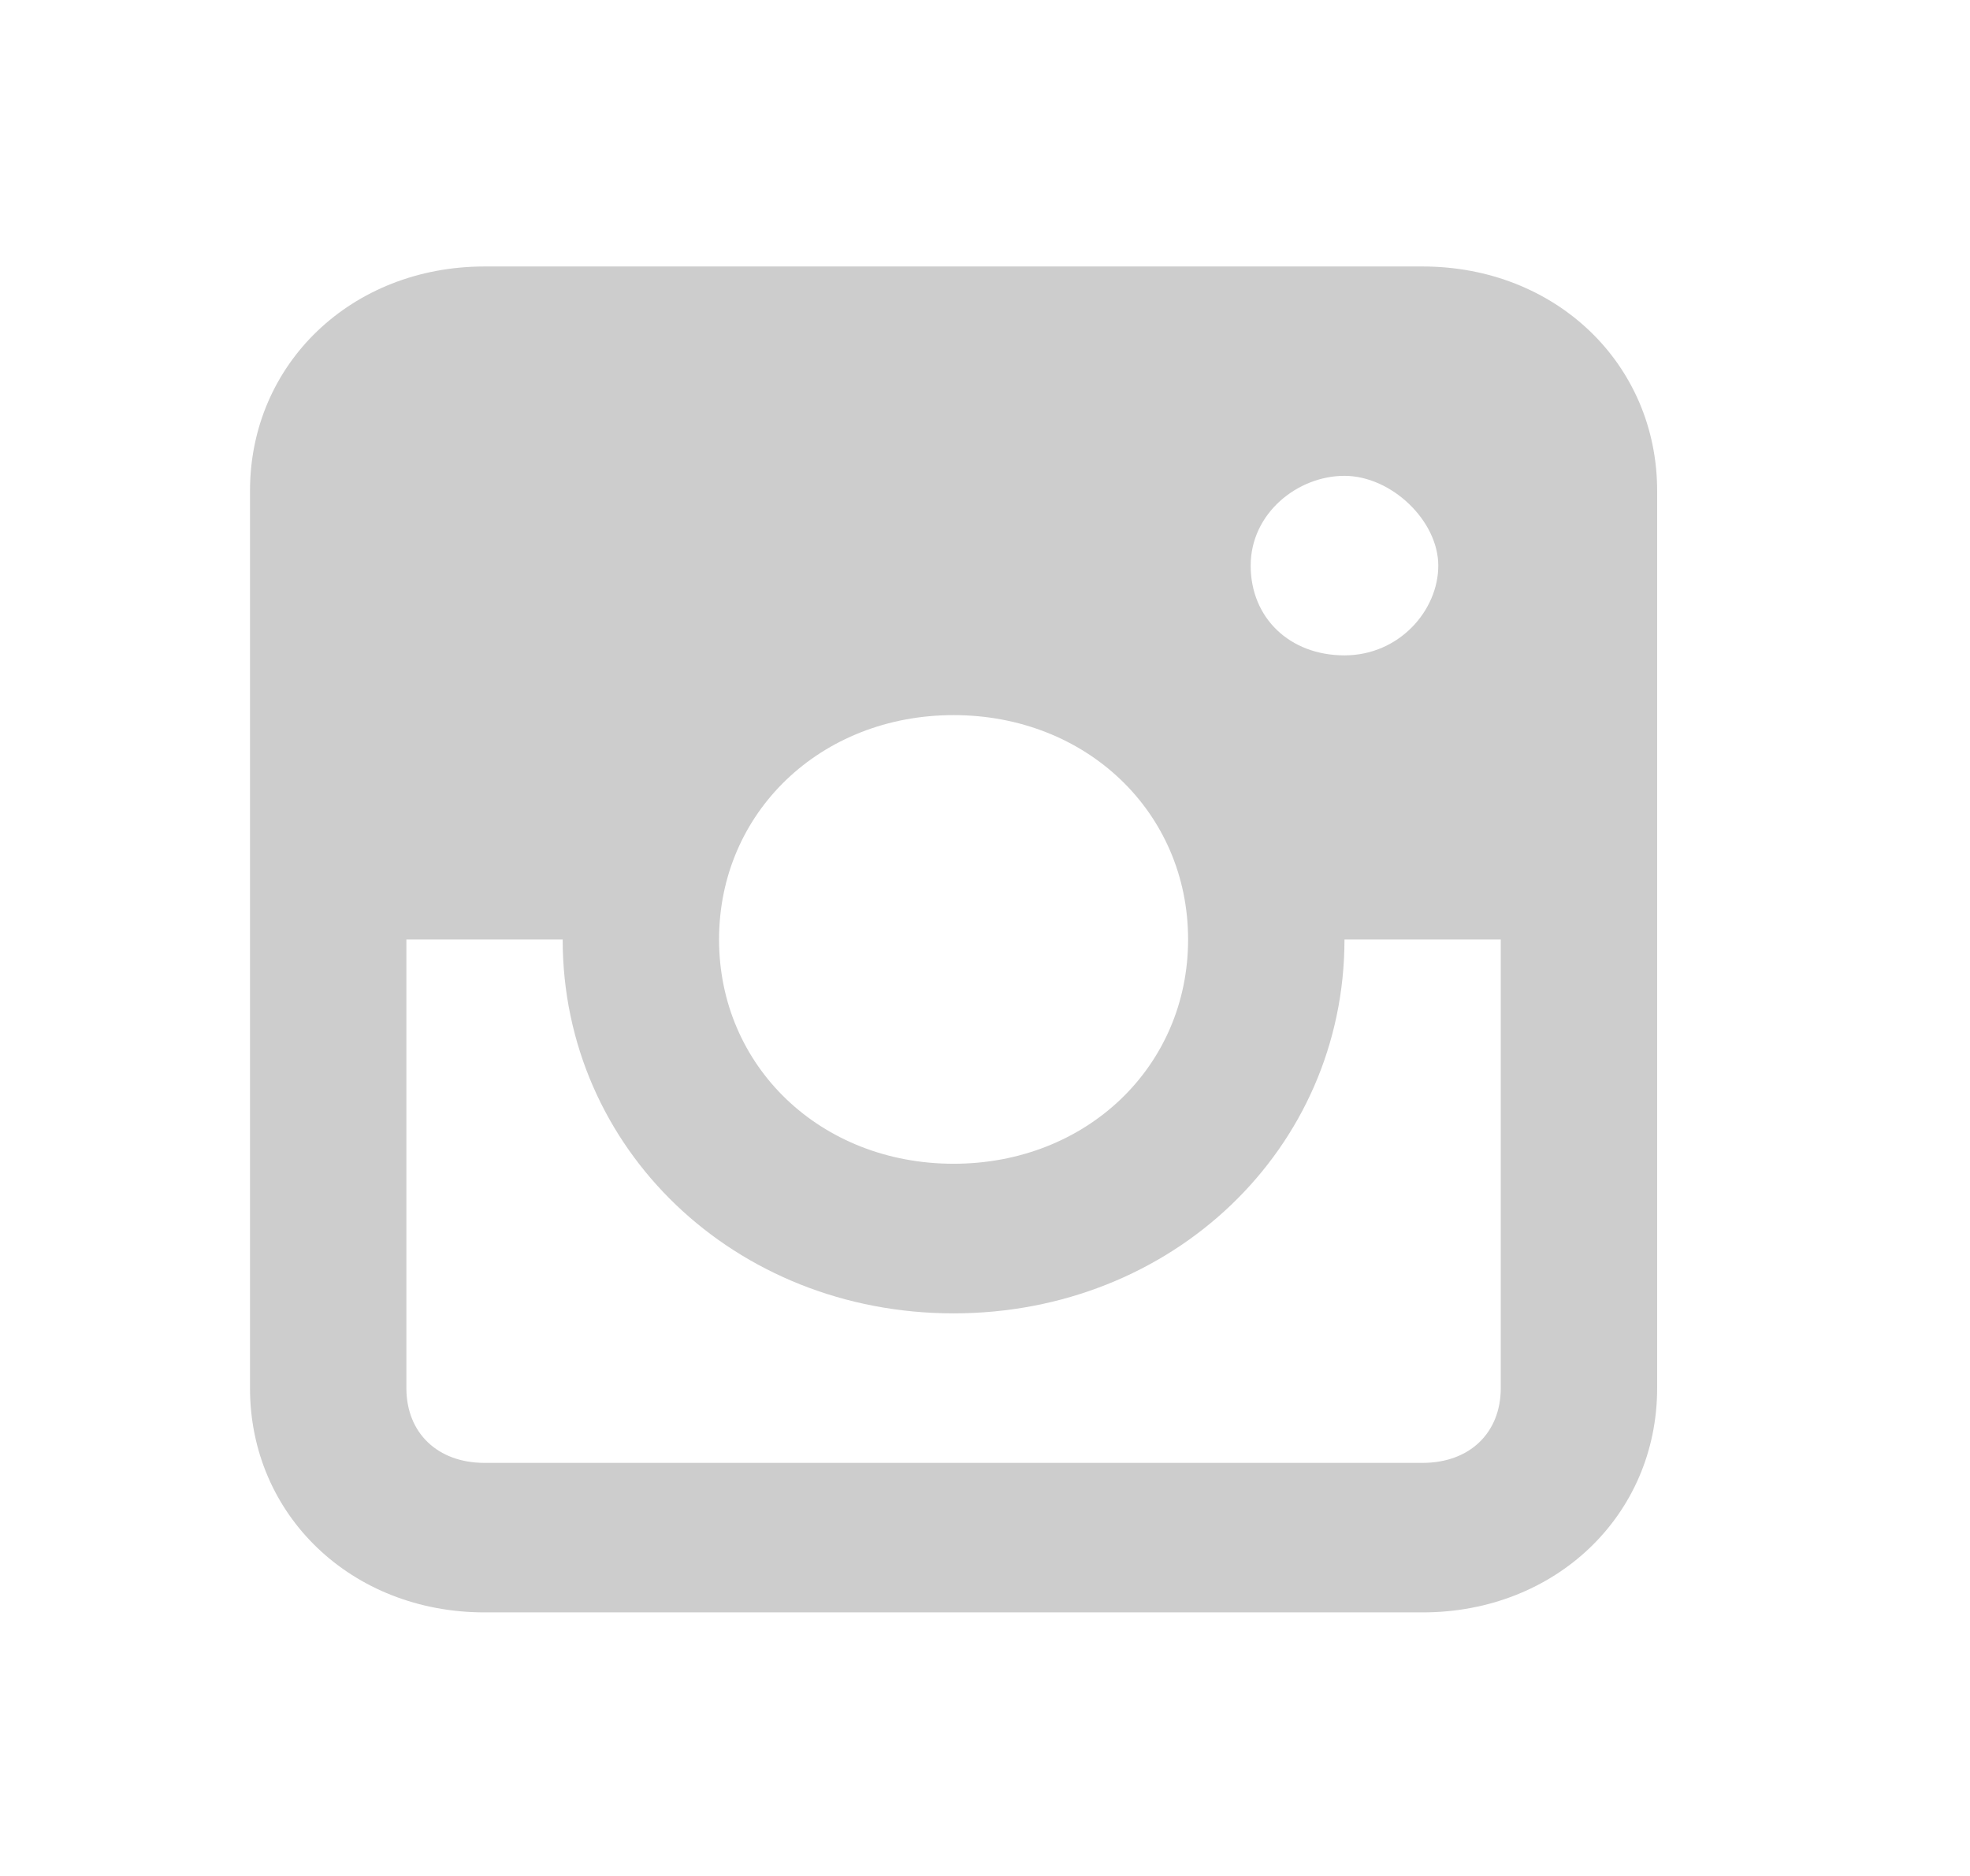 <svg width="21" height="20" viewBox="0 0 21 20" fill="none" xmlns="http://www.w3.org/2000/svg">
<path d="M15.165 2.841H5.165C3.748 2.841 2.665 3.878 2.665 5.233V14.799C2.665 16.154 3.748 17.19 5.165 17.19H15.165C16.582 17.19 17.665 16.154 17.665 14.799V5.233C17.665 3.878 16.582 2.841 15.165 2.841ZM10.165 7.624C11.582 7.624 12.665 8.661 12.665 10.016C12.665 11.371 11.582 12.407 10.165 12.407C8.748 12.407 7.665 11.371 7.665 10.016C7.665 8.661 8.748 7.624 10.165 7.624ZM13.332 6.03C13.332 5.472 13.832 5.073 14.332 5.073C14.832 5.073 15.332 5.552 15.332 6.03C15.332 6.508 14.915 6.987 14.332 6.987C13.748 6.987 13.332 6.588 13.332 6.03ZM15.165 15.596H5.165C4.665 15.596 4.332 15.277 4.332 14.799V10.016H5.998C5.998 12.248 7.832 14.002 10.165 14.002C12.498 14.002 14.332 12.248 14.332 10.016H15.998V14.799C15.998 15.277 15.665 15.596 15.165 15.596Z" fill="#CDCDCD"/>
</svg>

